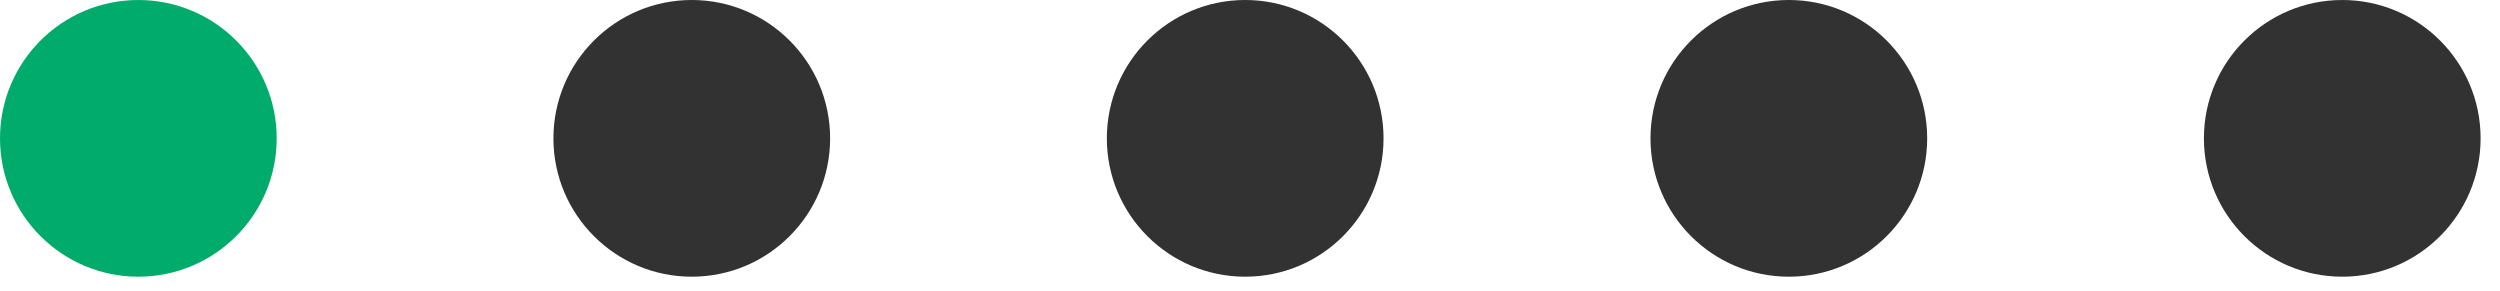 <svg width="103" height="12" viewBox="0 0 103 12" fill="none" xmlns="http://www.w3.org/2000/svg">
<circle cx="51.302" cy="5.7" r="5.7" fill="#323232"/>
<circle cx="96.501" cy="5.7" r="5.7" fill="#323232"/>
<circle cx="28.501" cy="5.7" r="5.7" fill="#323232"/>
<circle cx="73.7" cy="5.7" r="5.7" fill="#323232"/>
<circle cx="5.7" cy="5.7" r="5.7" fill="#01AB6C"/>
</svg>
